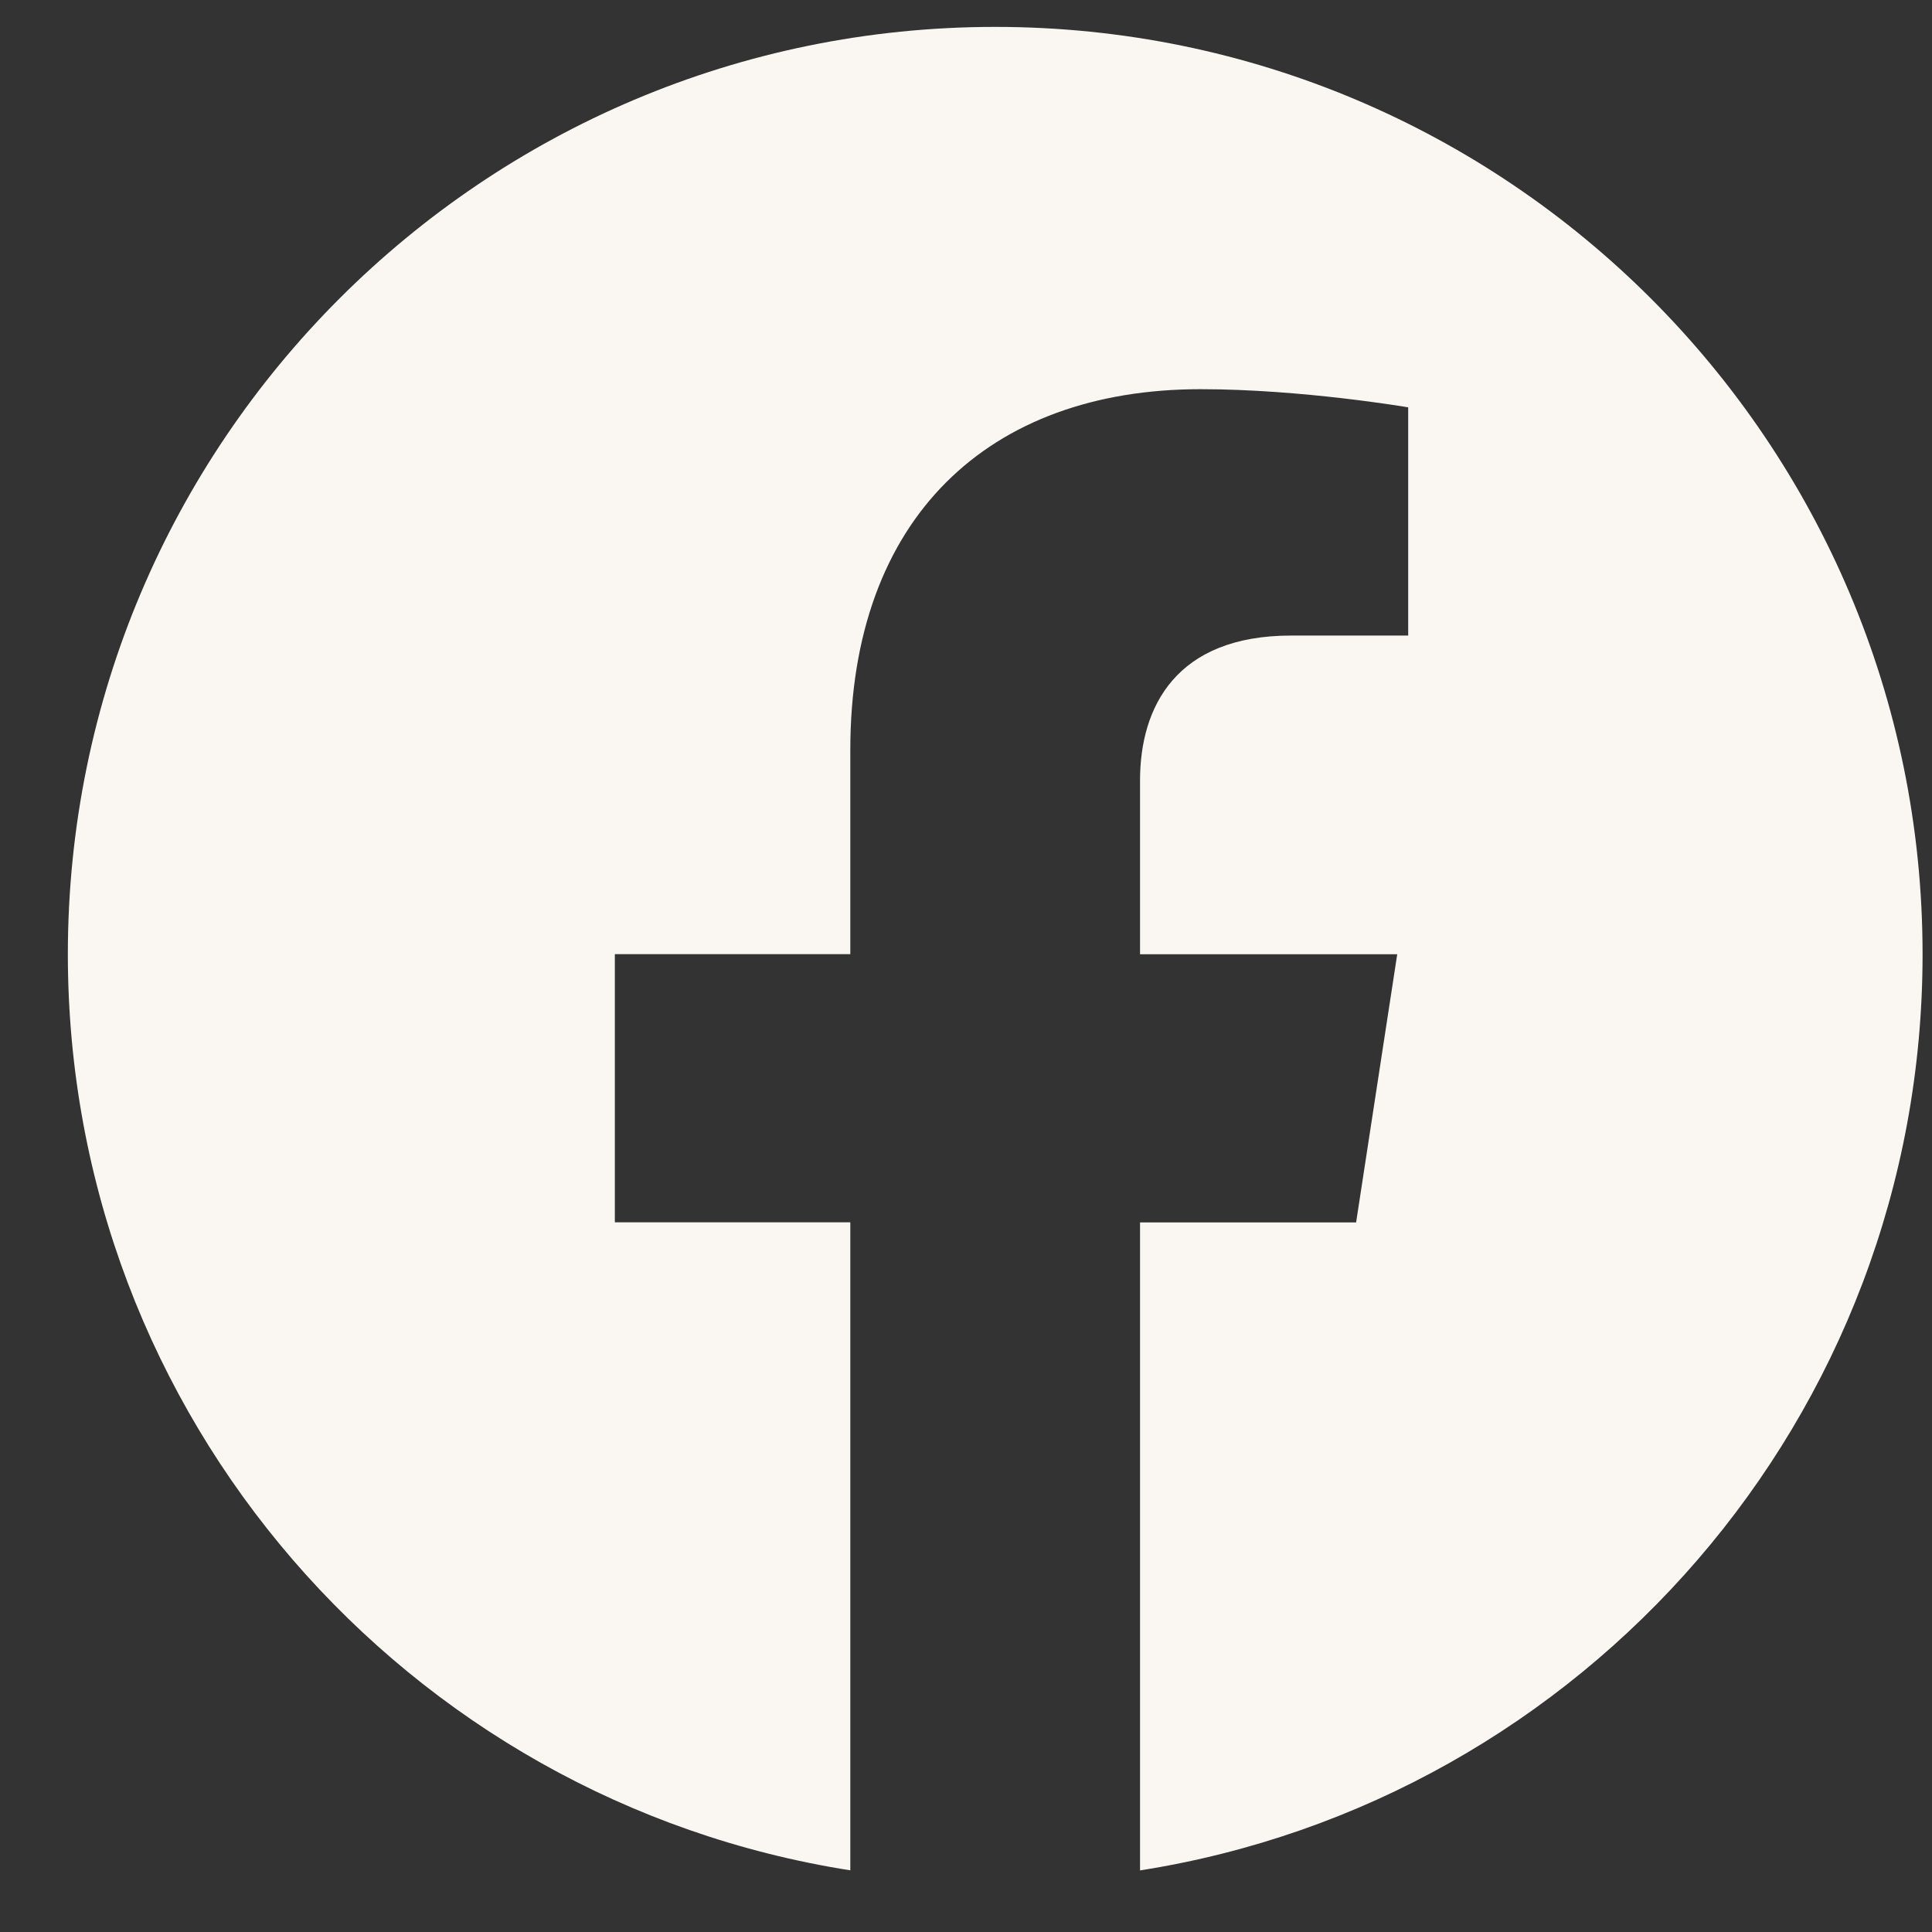 <svg width="25" height="25" viewBox="0 0 25 25" fill="none" xmlns="http://www.w3.org/2000/svg">
<rect x="0" y="0" width="25" height="25" fill="#333333" stroke="none"/>
<g id="624123d372ff2f78a71dc0fa_facebook%201.svg" clip-path="url(#clip0_3001_6070)">
<path id="Vector" d="M24.878 12.348C24.878 5.721 19.505 0.348 12.878 0.348C6.251 0.348 0.878 5.721 0.878 12.348C0.878 18.338 5.266 23.302 11.003 24.202V15.817H7.956V12.347H11.003V9.705C11.003 6.698 12.795 5.036 15.536 5.036C16.848 5.036 18.222 5.271 18.222 5.271V8.224H16.708C15.217 8.224 14.752 9.149 14.752 10.098V12.348H18.08L17.548 15.818H14.752V24.203C20.49 23.302 24.878 18.337 24.878 12.348Z" fill="#FAF6F2"/>
</g>
<defs>
<clipPath id="clip0_3001_6070">
<rect width="24" height="24" fill="white" transform="translate(0.878 0.275)"/>
</clipPath>
</defs>
</svg>
